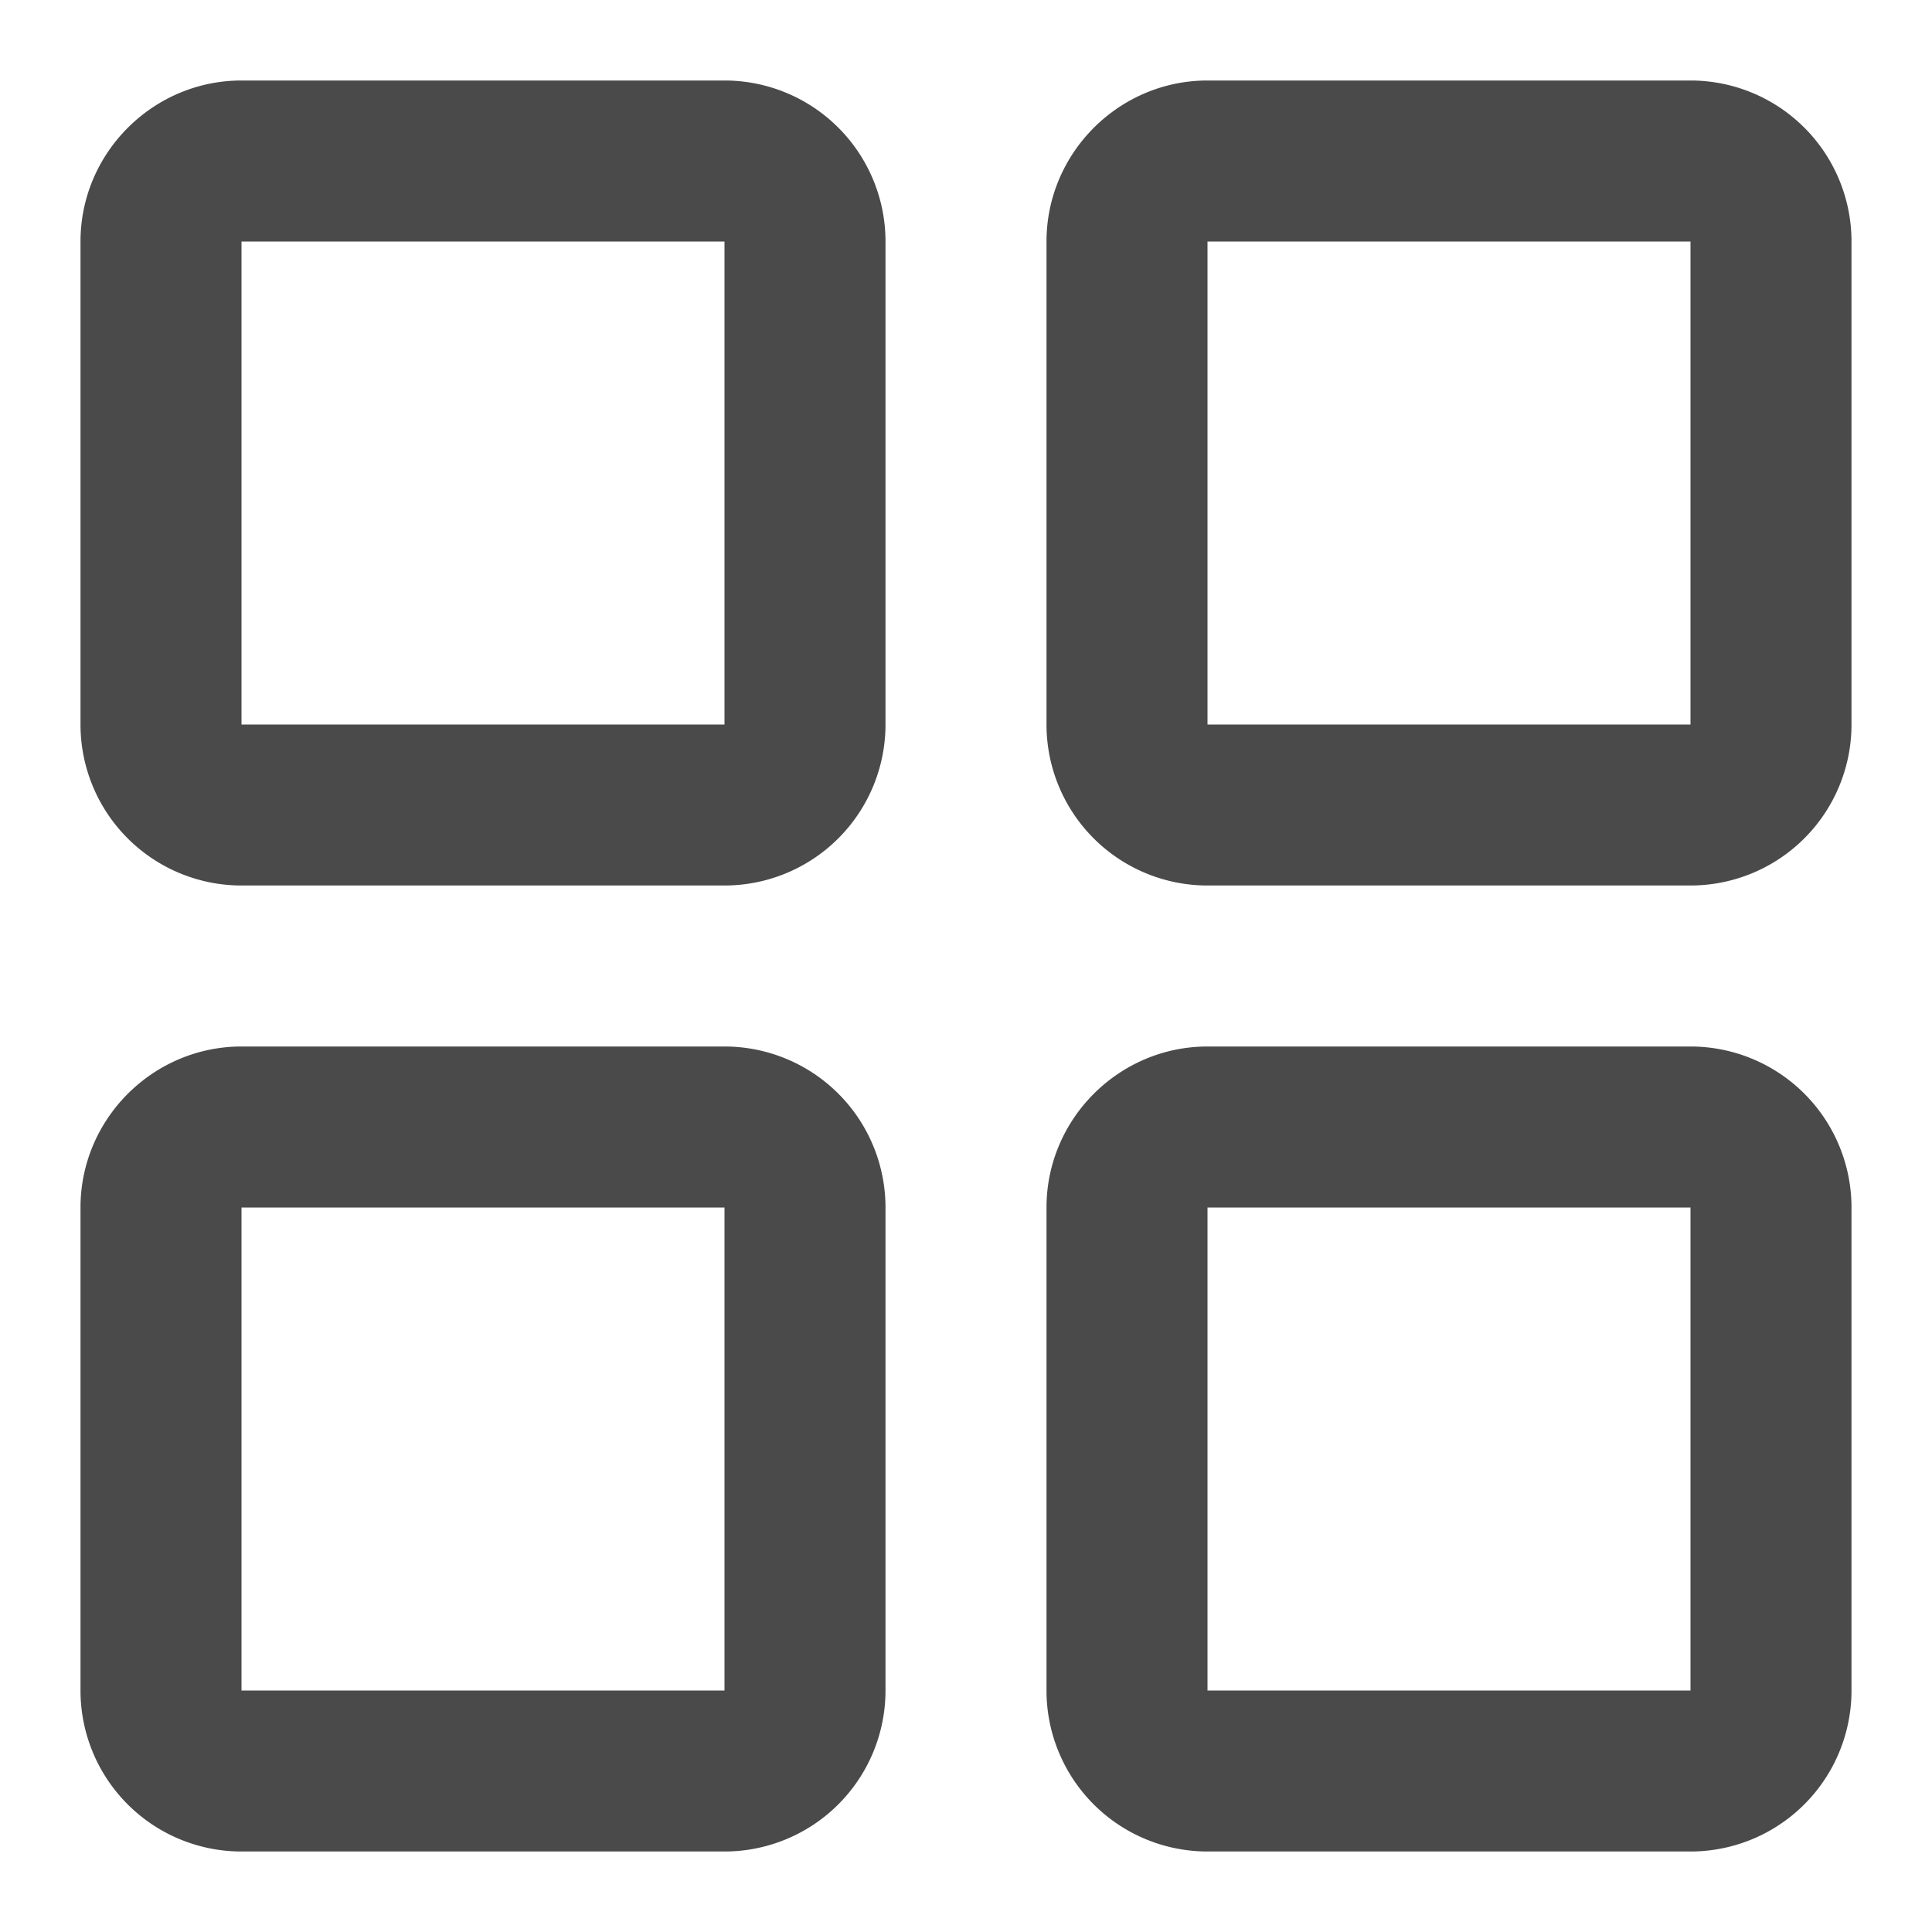 <svg xmlns="http://www.w3.org/2000/svg" fill="none" viewBox="0 0 24 24"><path fill="#4A4A4A" fill-rule="evenodd" d="M1 3c0-1.1.9-2 2-2h6a2 2 0 0 1 2 2v6a2 2 0 0 1-2 2H3a2 2 0 0 1-2-2V3Zm8 0H3v6h6V3ZM13 3c0-1.1.9-2 2-2h6a2 2 0 0 1 2 2v6a2 2 0 0 1-2 2h-6a2 2 0 0 1-2-2V3Zm8 0h-6v6h6V3ZM13 15c0-1.1.9-2 2-2h6a2 2 0 0 1 2 2v6a2 2 0 0 1-2 2h-6a2 2 0 0 1-2-2v-6Zm8 0h-6v6h6v-6ZM1 15c0-1.1.9-2 2-2h6a2 2 0 0 1 2 2v6a2 2 0 0 1-2 2H3a2 2 0 0 1-2-2v-6Zm8 0H3v6h6v-6Z" clip-rule="evenodd"/></svg>